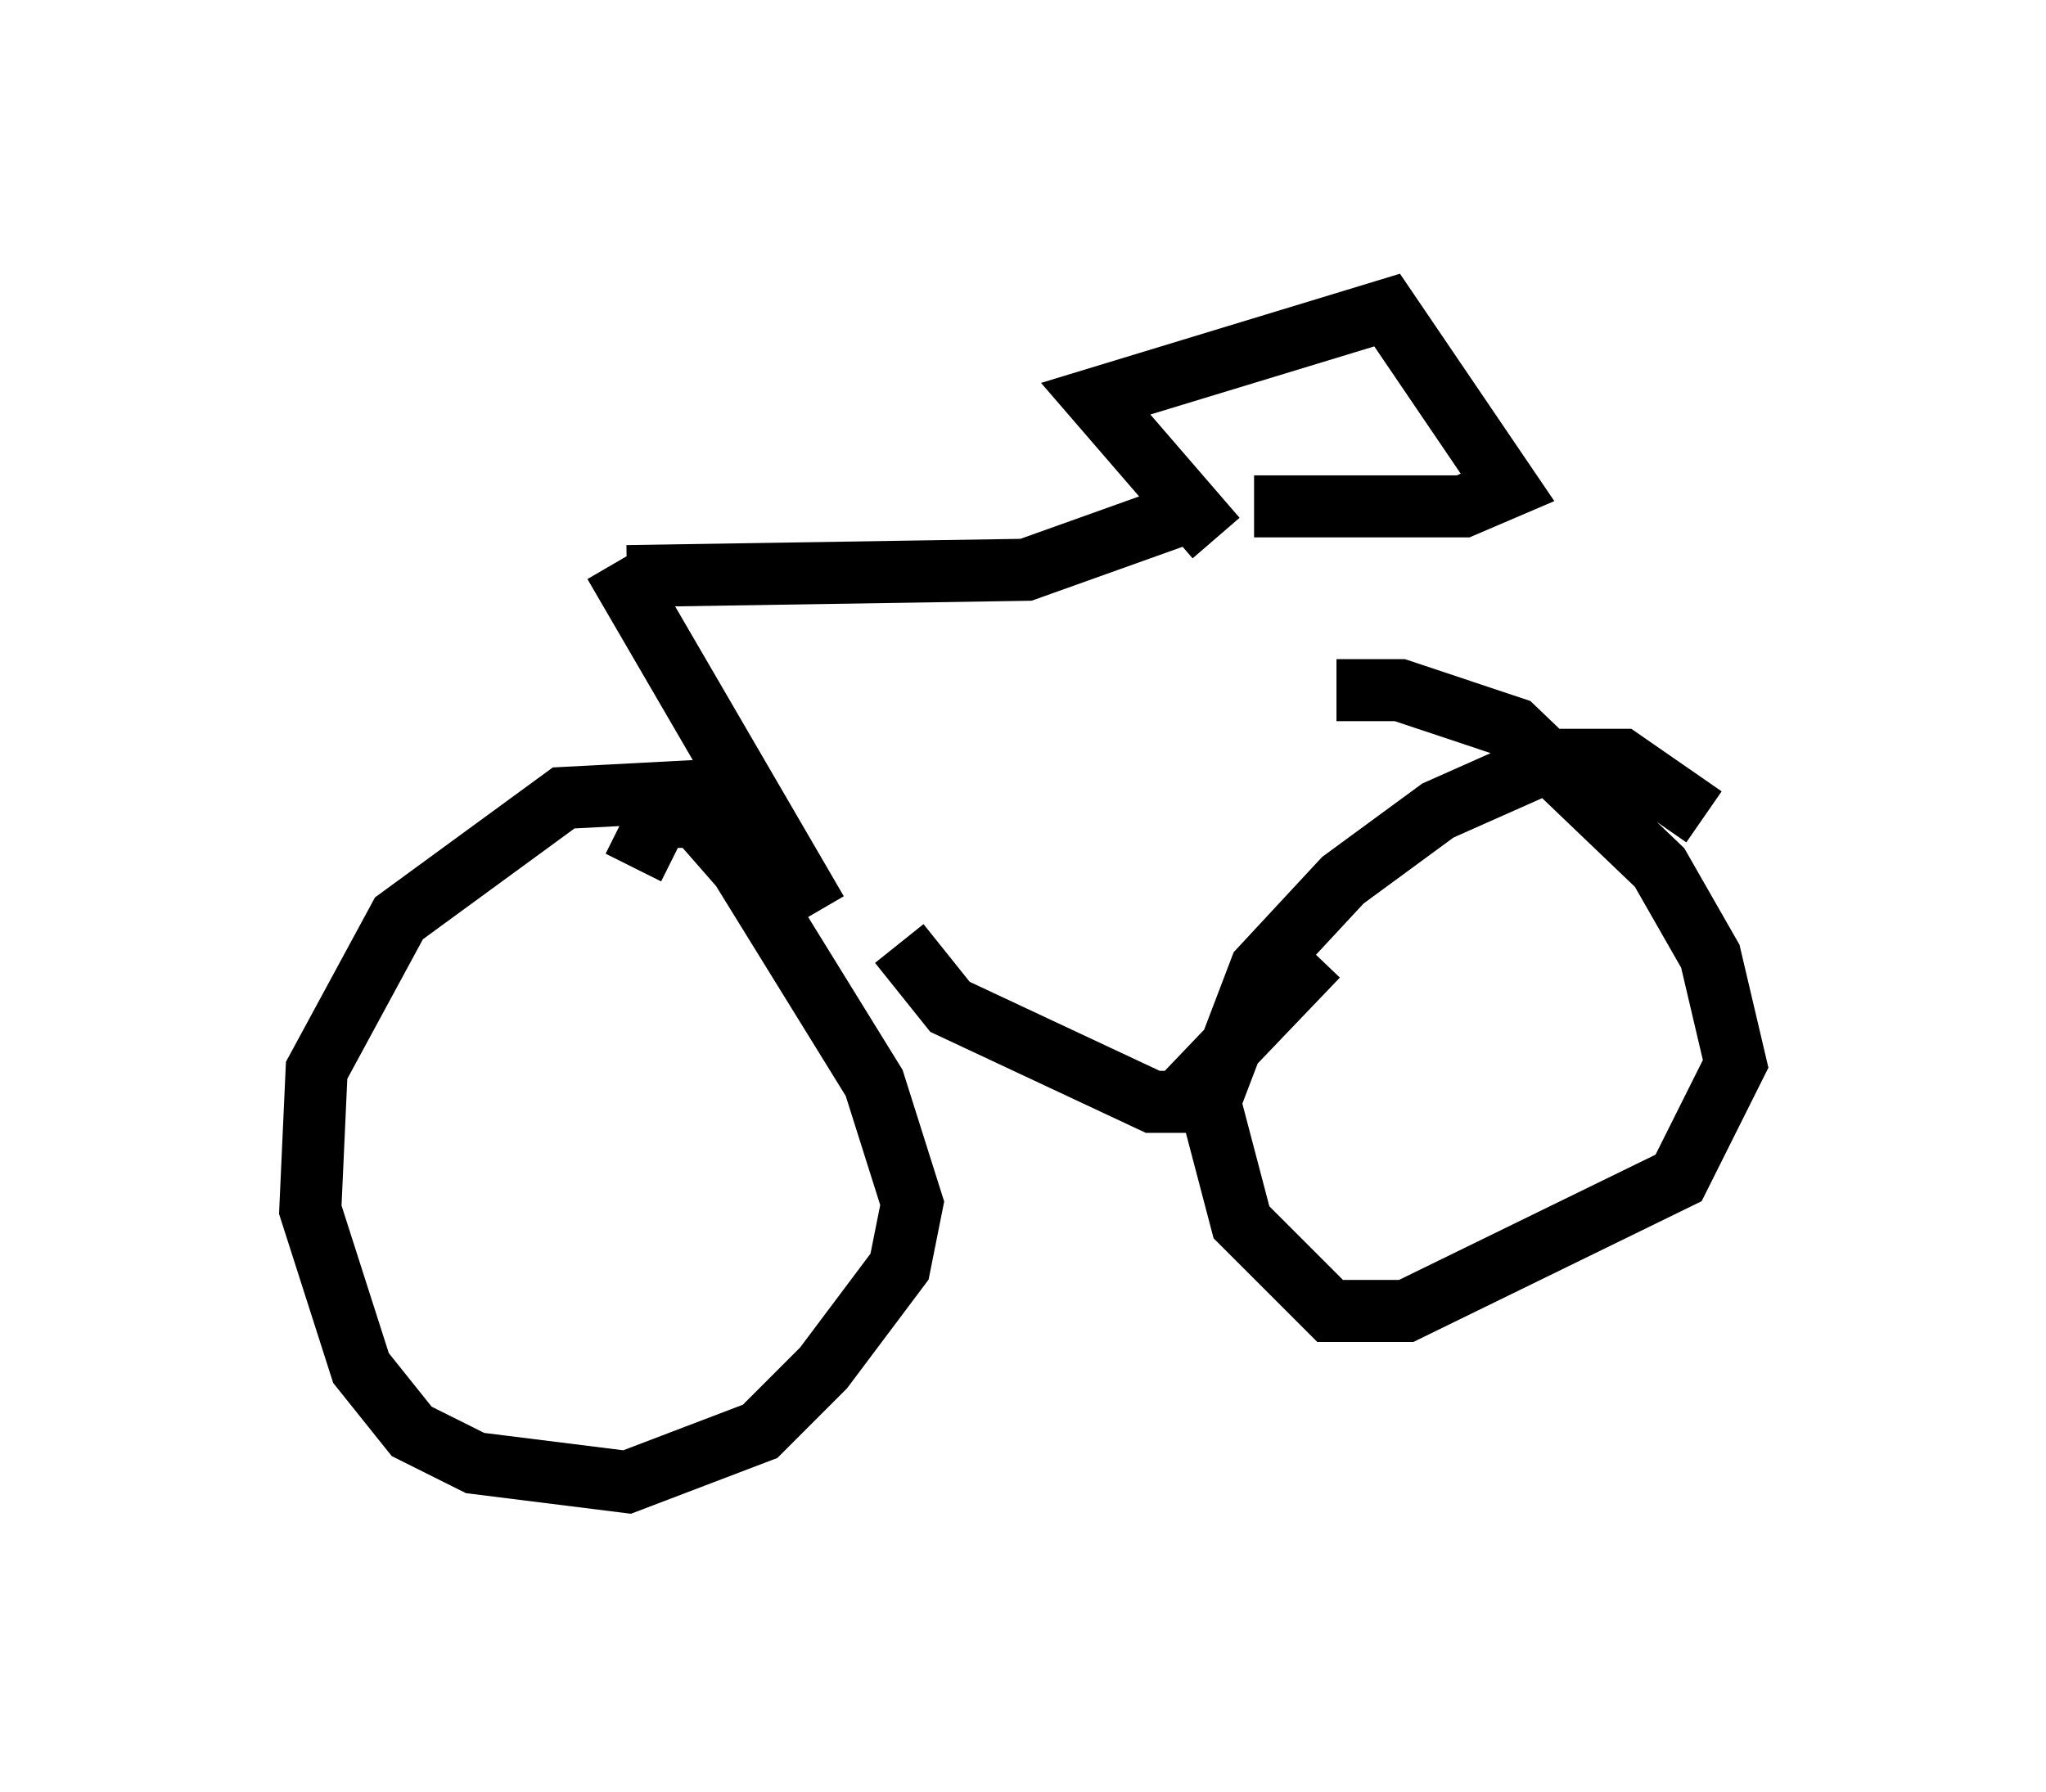 <?xml version="1.0" encoding="utf-8" ?>
<svg baseProfile="full" height="28.886" version="1.1" width="32.969" xmlns="http://www.w3.org/2000/svg" xmlns:ev="http://www.w3.org/2001/xml-events" xmlns:xlink="http://www.w3.org/1999/xlink"><defs /><rect fill="white" height="28.886" width="32.969" x="0" y="0" /><path d="M12.554, 13.677 m-0.408, 0.0 l-1.123, -0.919 -1.94, 0.102 l-2.654, 1.94 -1.327, 2.45 l-0.102, 2.246 0.817, 2.552 l0.817, 1.021 1.021, 0.51 l2.45, 0.306 2.144, -0.817 l1.021, -1.021 1.225, -1.633 l0.204, -1.021 -0.613, -1.94 l-2.144, -3.471 -0.715, -0.817 l-0.613, 0.0 -0.408, 0.817 m17.252, -0.817 l-1.327, -0.919 -1.123, 0.0 l-1.838, 0.817 -1.531, 1.123 l-1.327, 1.429 -0.817, 2.144 l0.51, 1.94 1.429, 1.429 l1.225, 0.0 4.39, -2.144 l0.919, -1.838 -0.408, -1.735 l-0.817, -1.429 -2.348, -2.246 l-1.838, -0.613 -1.021, 0.0 m-8.371, 3.573 l-3.267, -5.615 m0.204, 0.204 l6.431, -0.102 2.858, -1.021 m-4.9, 7.044 l0.817, 1.021 3.267, 1.531 l0.408, 0.0 2.246, -2.348 m-1.633, -6.738 l-1.94, -2.246 4.696, -1.429 l1.94, 2.858 -0.715, 0.306 l-3.369, 0.0 " fill="none" stroke="black" stroke-width="1" /></svg>